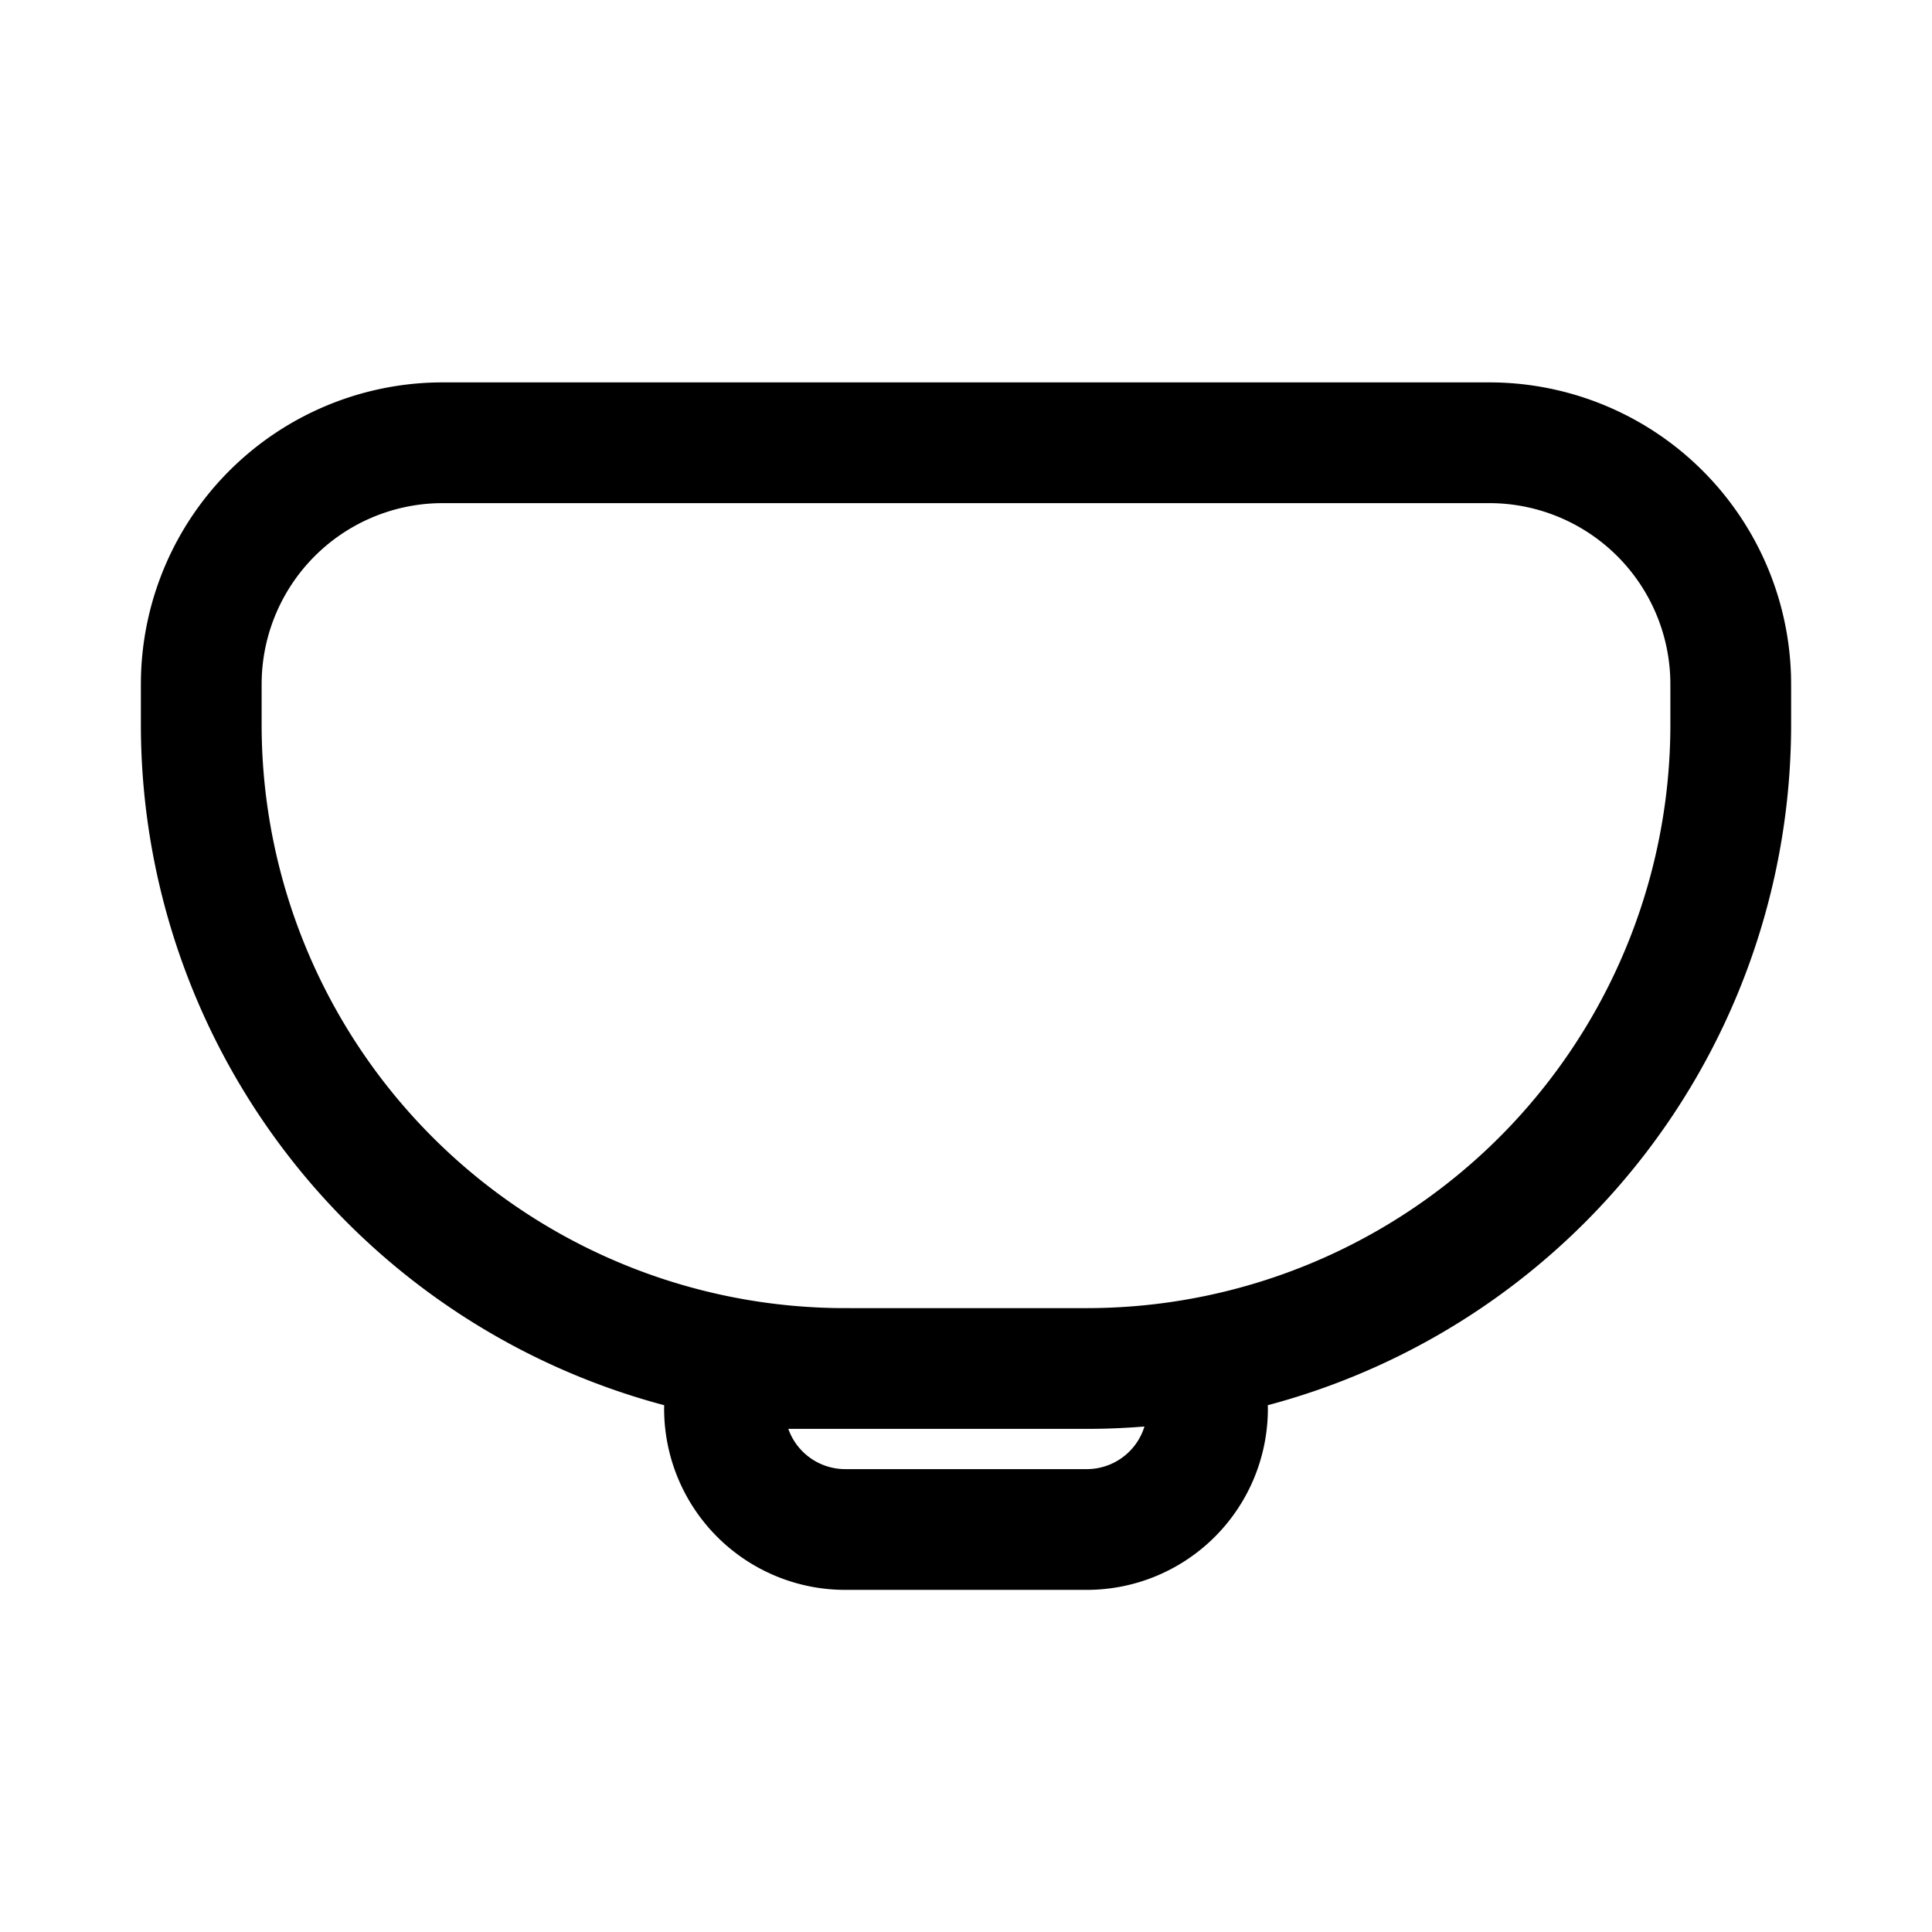 <svg xmlns="http://www.w3.org/2000/svg" width="24" height="24" viewbox="0 0 24 24" fill="none">
    <path stroke="currentColor" stroke-linecap="round" stroke-width="1.5" d="M9 17.5v0a1.5 1.5 0 0 0 1.5 1.5h3a1.5 1.5 0 0 0 1.5-1.5v0m-4.5-.5v0a8 8 0 0 1-8-8v-.364c0-.126 0-.19.002-.243a3 3 0 0 1 2.89-2.891c.054-.002.118-.002.244-.002h12.728c.126 0 .19 0 .243.002a3 3 0 0 1 2.891 2.89c.002.054.002.118.002.244V9a8 8 0 0 1-8 8v0z"/>
</svg>